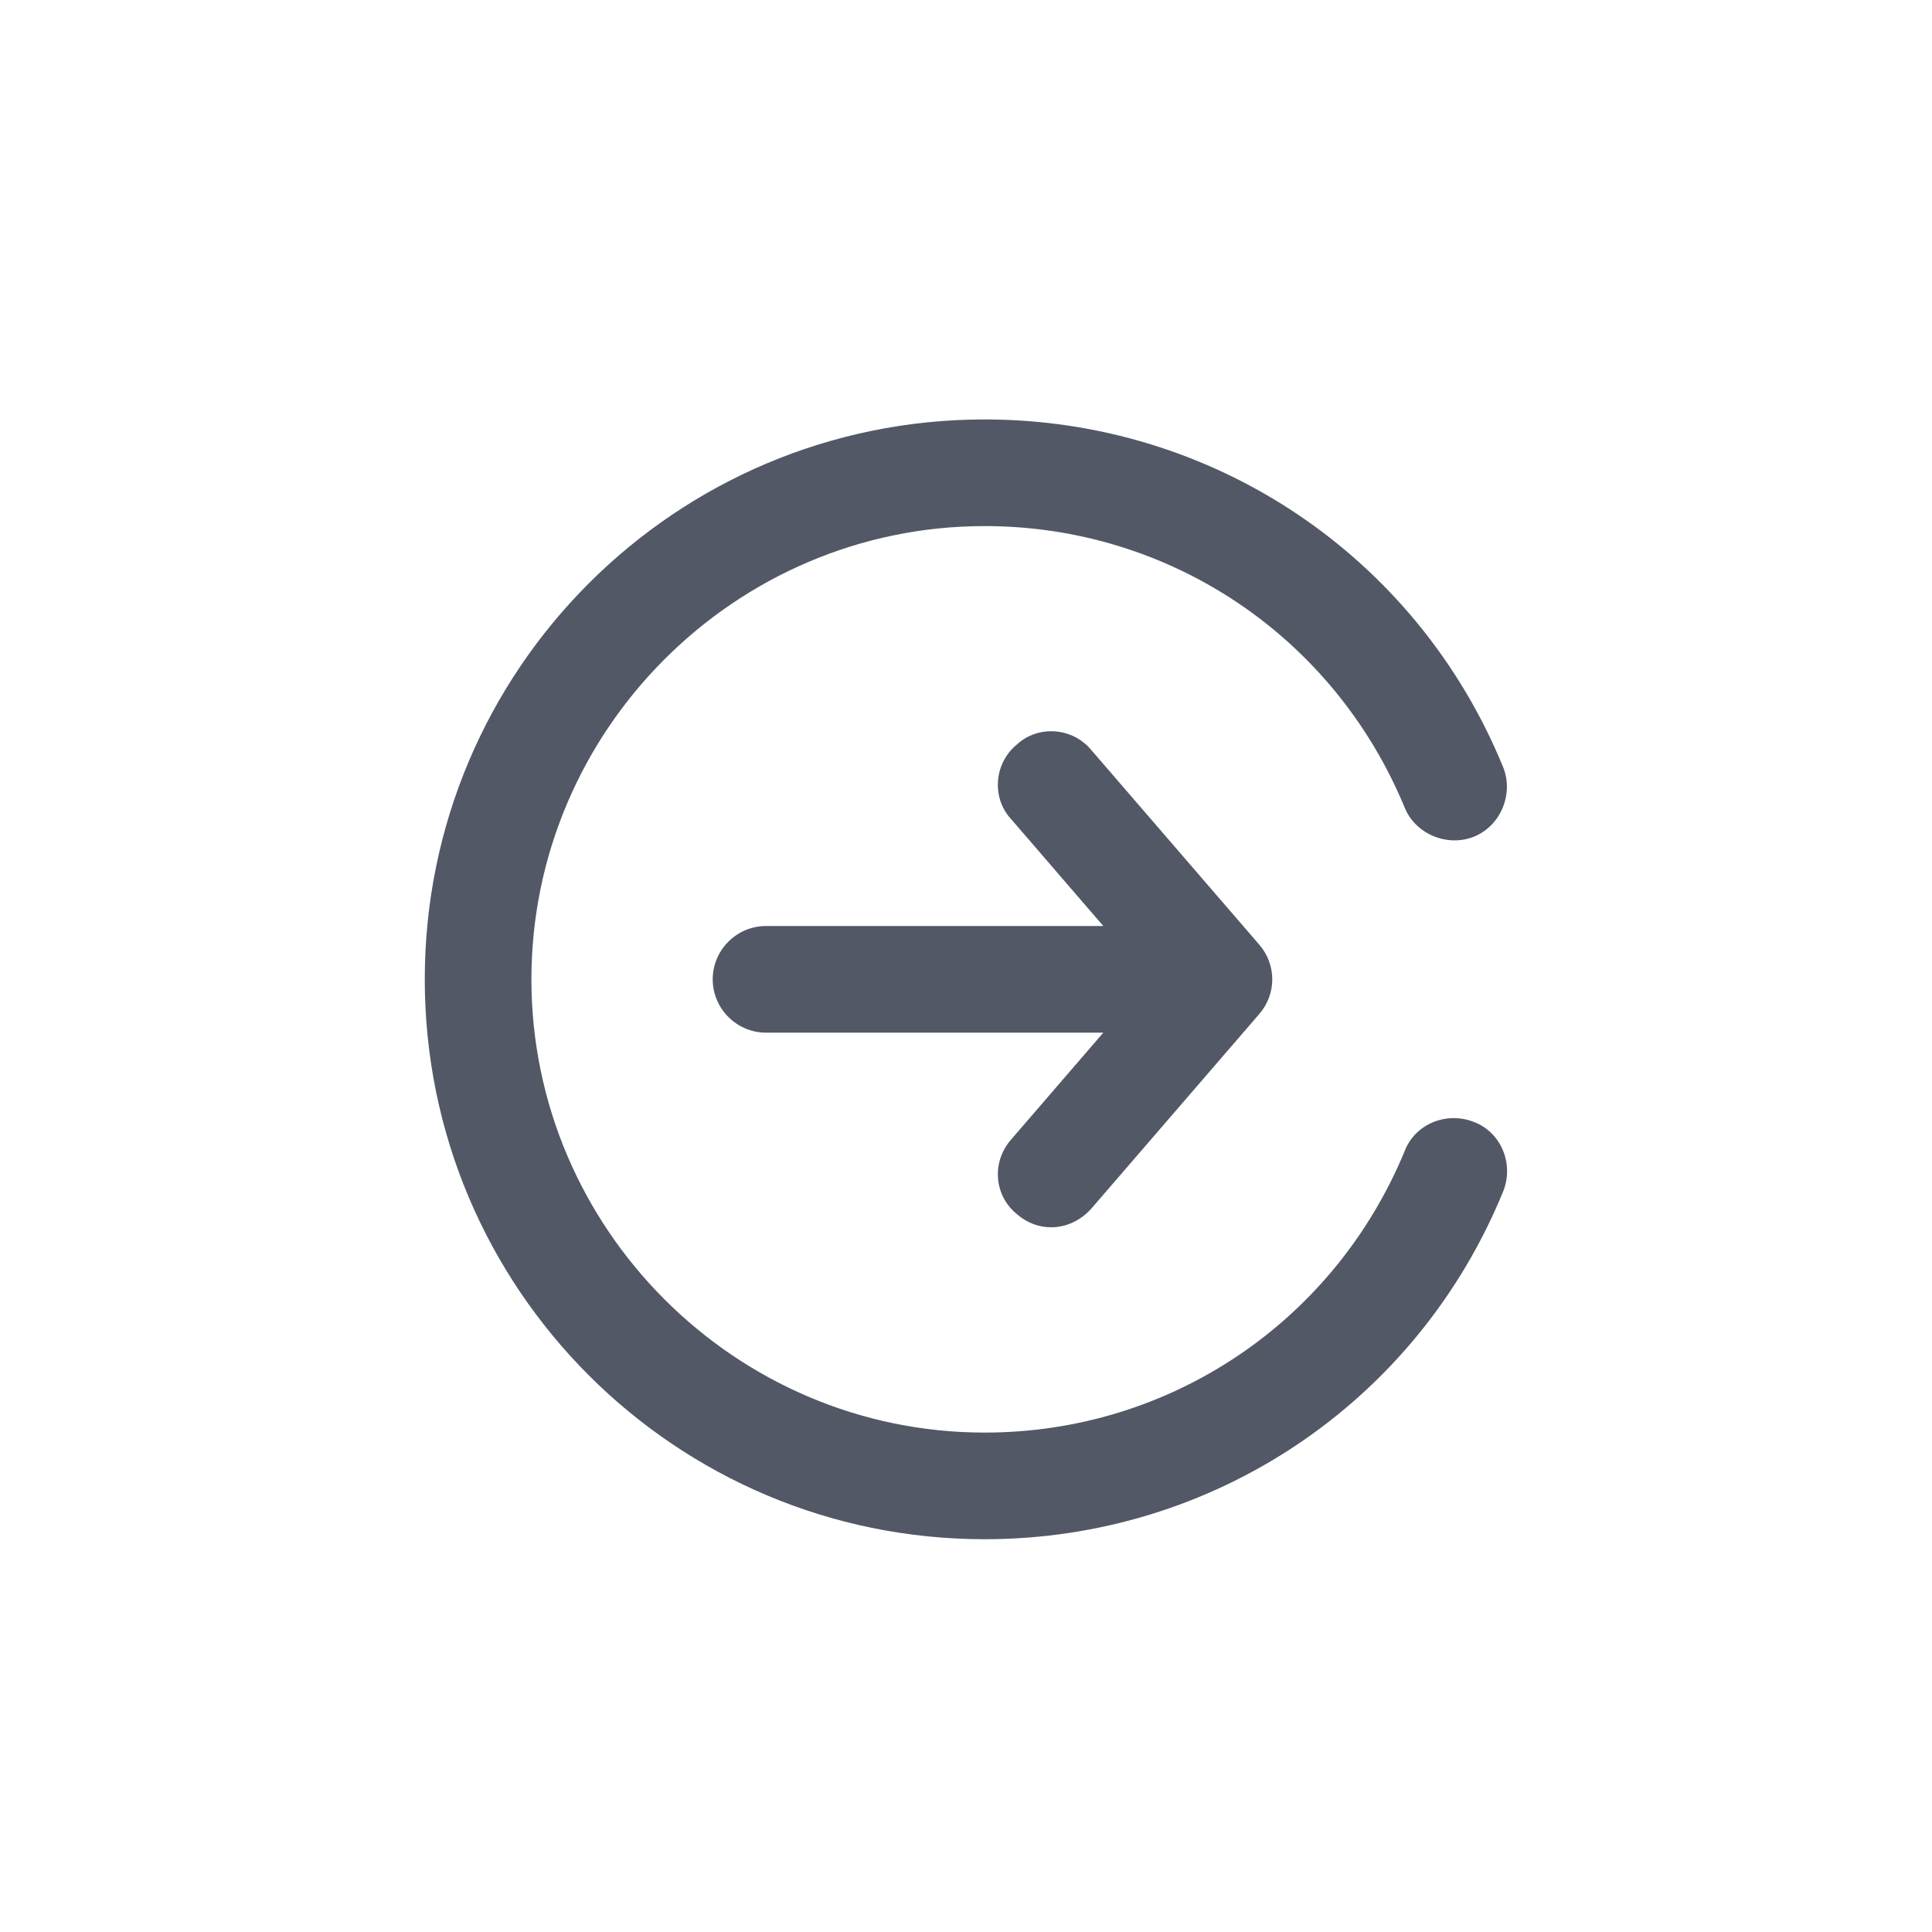 <svg xmlns="http://www.w3.org/2000/svg" xmlns:xlink="http://www.w3.org/1999/xlink" width="100" height="100" viewBox="0 0 100 100"><g><g transform="translate(50 50) scale(0.69 0.69) rotate(0) translate(-50 -50)" style="fill:#525866"><svg fill="#525866" xmlns="http://www.w3.org/2000/svg" xmlns:xlink="http://www.w3.org/1999/xlink" version="1.1" x="0px" y="0px" viewBox="0 0 100 100" style="enable-background:new 0 0 100 100;" xml:space="preserve"><g><path d="M53.8,68.6c0.8,0.7,1.7,1,2.6,1c1.1,0,2.2-0.5,3-1.4L72,53.6c1.3-1.5,1.3-3.7,0-5.2L59.4,33.8c-1.4-1.7-4-1.9-5.6-0.4   c-1.7,1.4-1.9,4-0.4,5.6l6.9,8H35c-2.2,0-4,1.8-4,4s1.8,4,4,4h25.3l-6.9,8C51.9,64.7,52.1,67.2,53.8,68.6z"></path><path d="M82.9,38.1c0.8,2,3.2,3,5.2,2.2c2-0.8,3-3.2,2.2-5.2C83.8,19.2,68.5,9,51.4,9c-23.2,0-42,18.8-42,42s18.8,42,42,42   c17.1,0,32.4-10.2,38.9-26.1c0.8-2-0.1-4.4-2.2-5.2c-2-0.8-4.4,0.1-5.2,2.2C77.6,76.7,65.3,85,51.4,85c-18.7,0-34-15.3-34-34   s15.3-34,34-34C65.3,17,77.6,25.3,82.9,38.1z"></path></g></svg></g></g></svg>